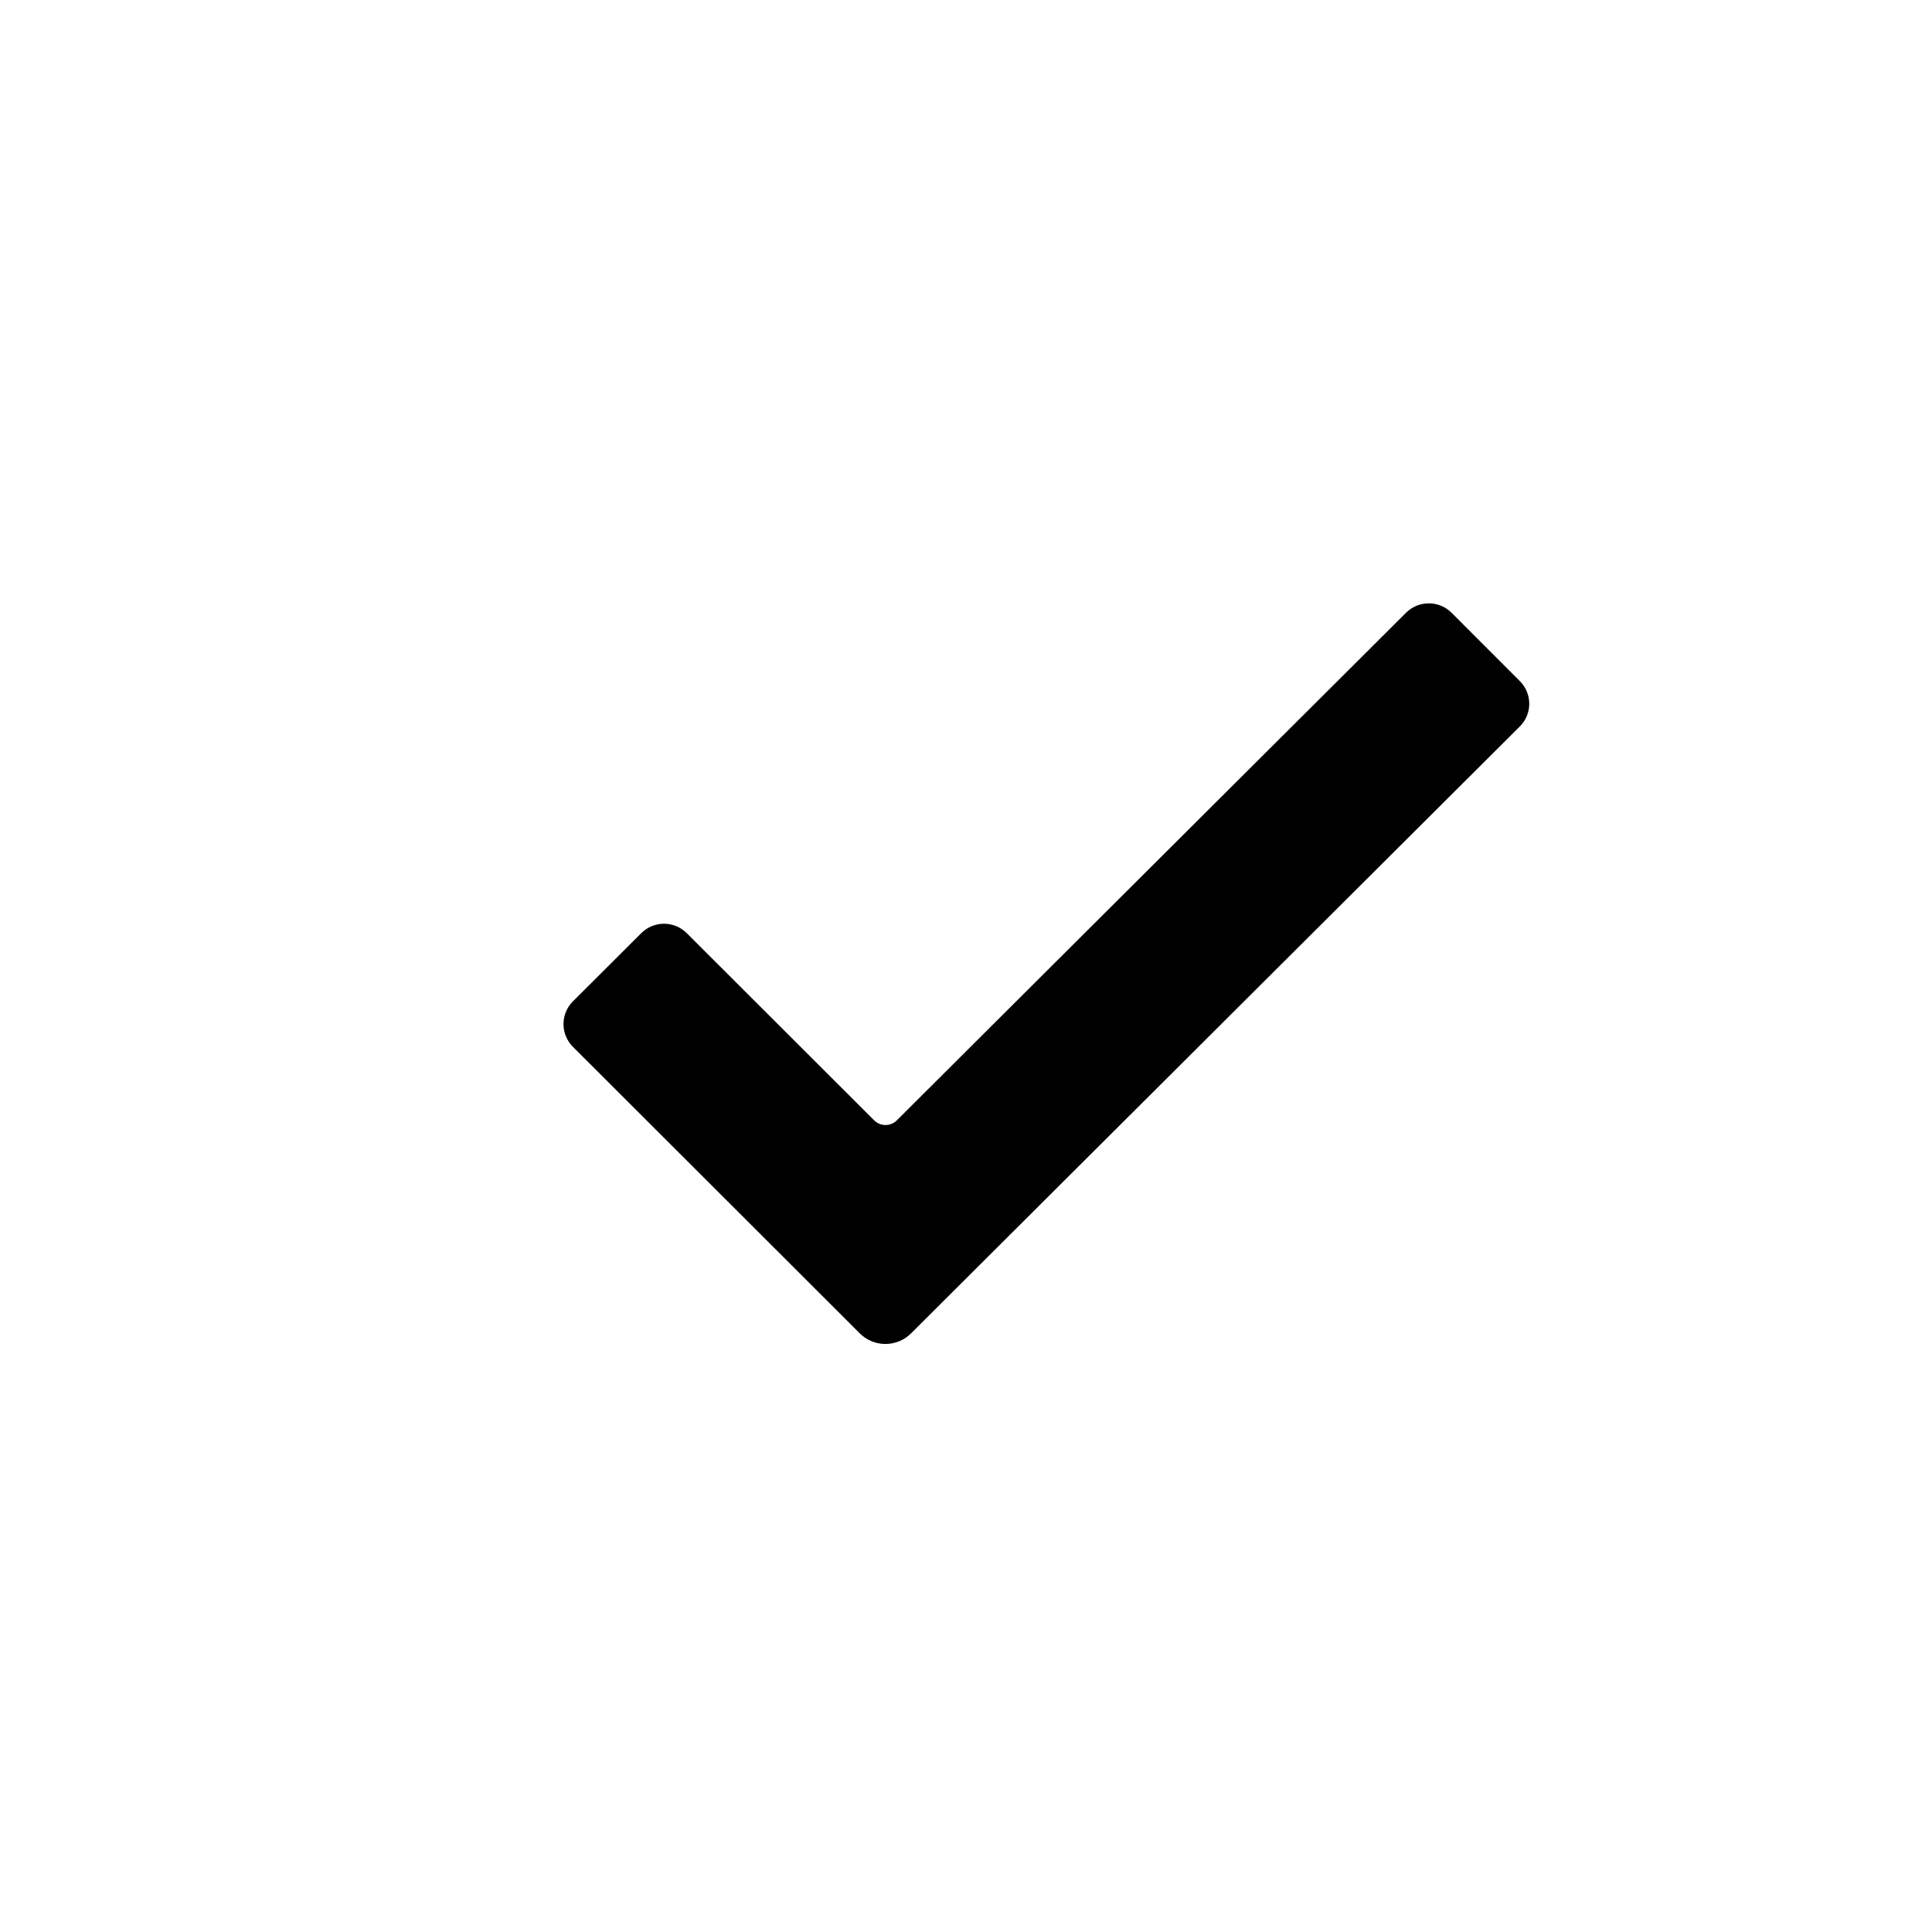 <svg width="24" height="24" viewBox="0 0 24 24" fill="none" xmlns="http://www.w3.org/2000/svg">
<path fill-rule="evenodd" clip-rule="evenodd" d="M18.88 8.461C19.036 8.617 19.036 8.87 18.879 9.025L11.317 16.564C11.141 16.739 10.856 16.739 10.681 16.564L7.117 13.004C6.961 12.848 6.961 12.595 7.117 12.439L7.966 11.592C8.122 11.436 8.375 11.436 8.531 11.592L10.859 13.917C10.937 13.995 11.063 13.995 11.141 13.917L17.466 7.612C17.623 7.456 17.876 7.456 18.032 7.612L18.88 8.461Z" fill="currentColor"/>
</svg>
